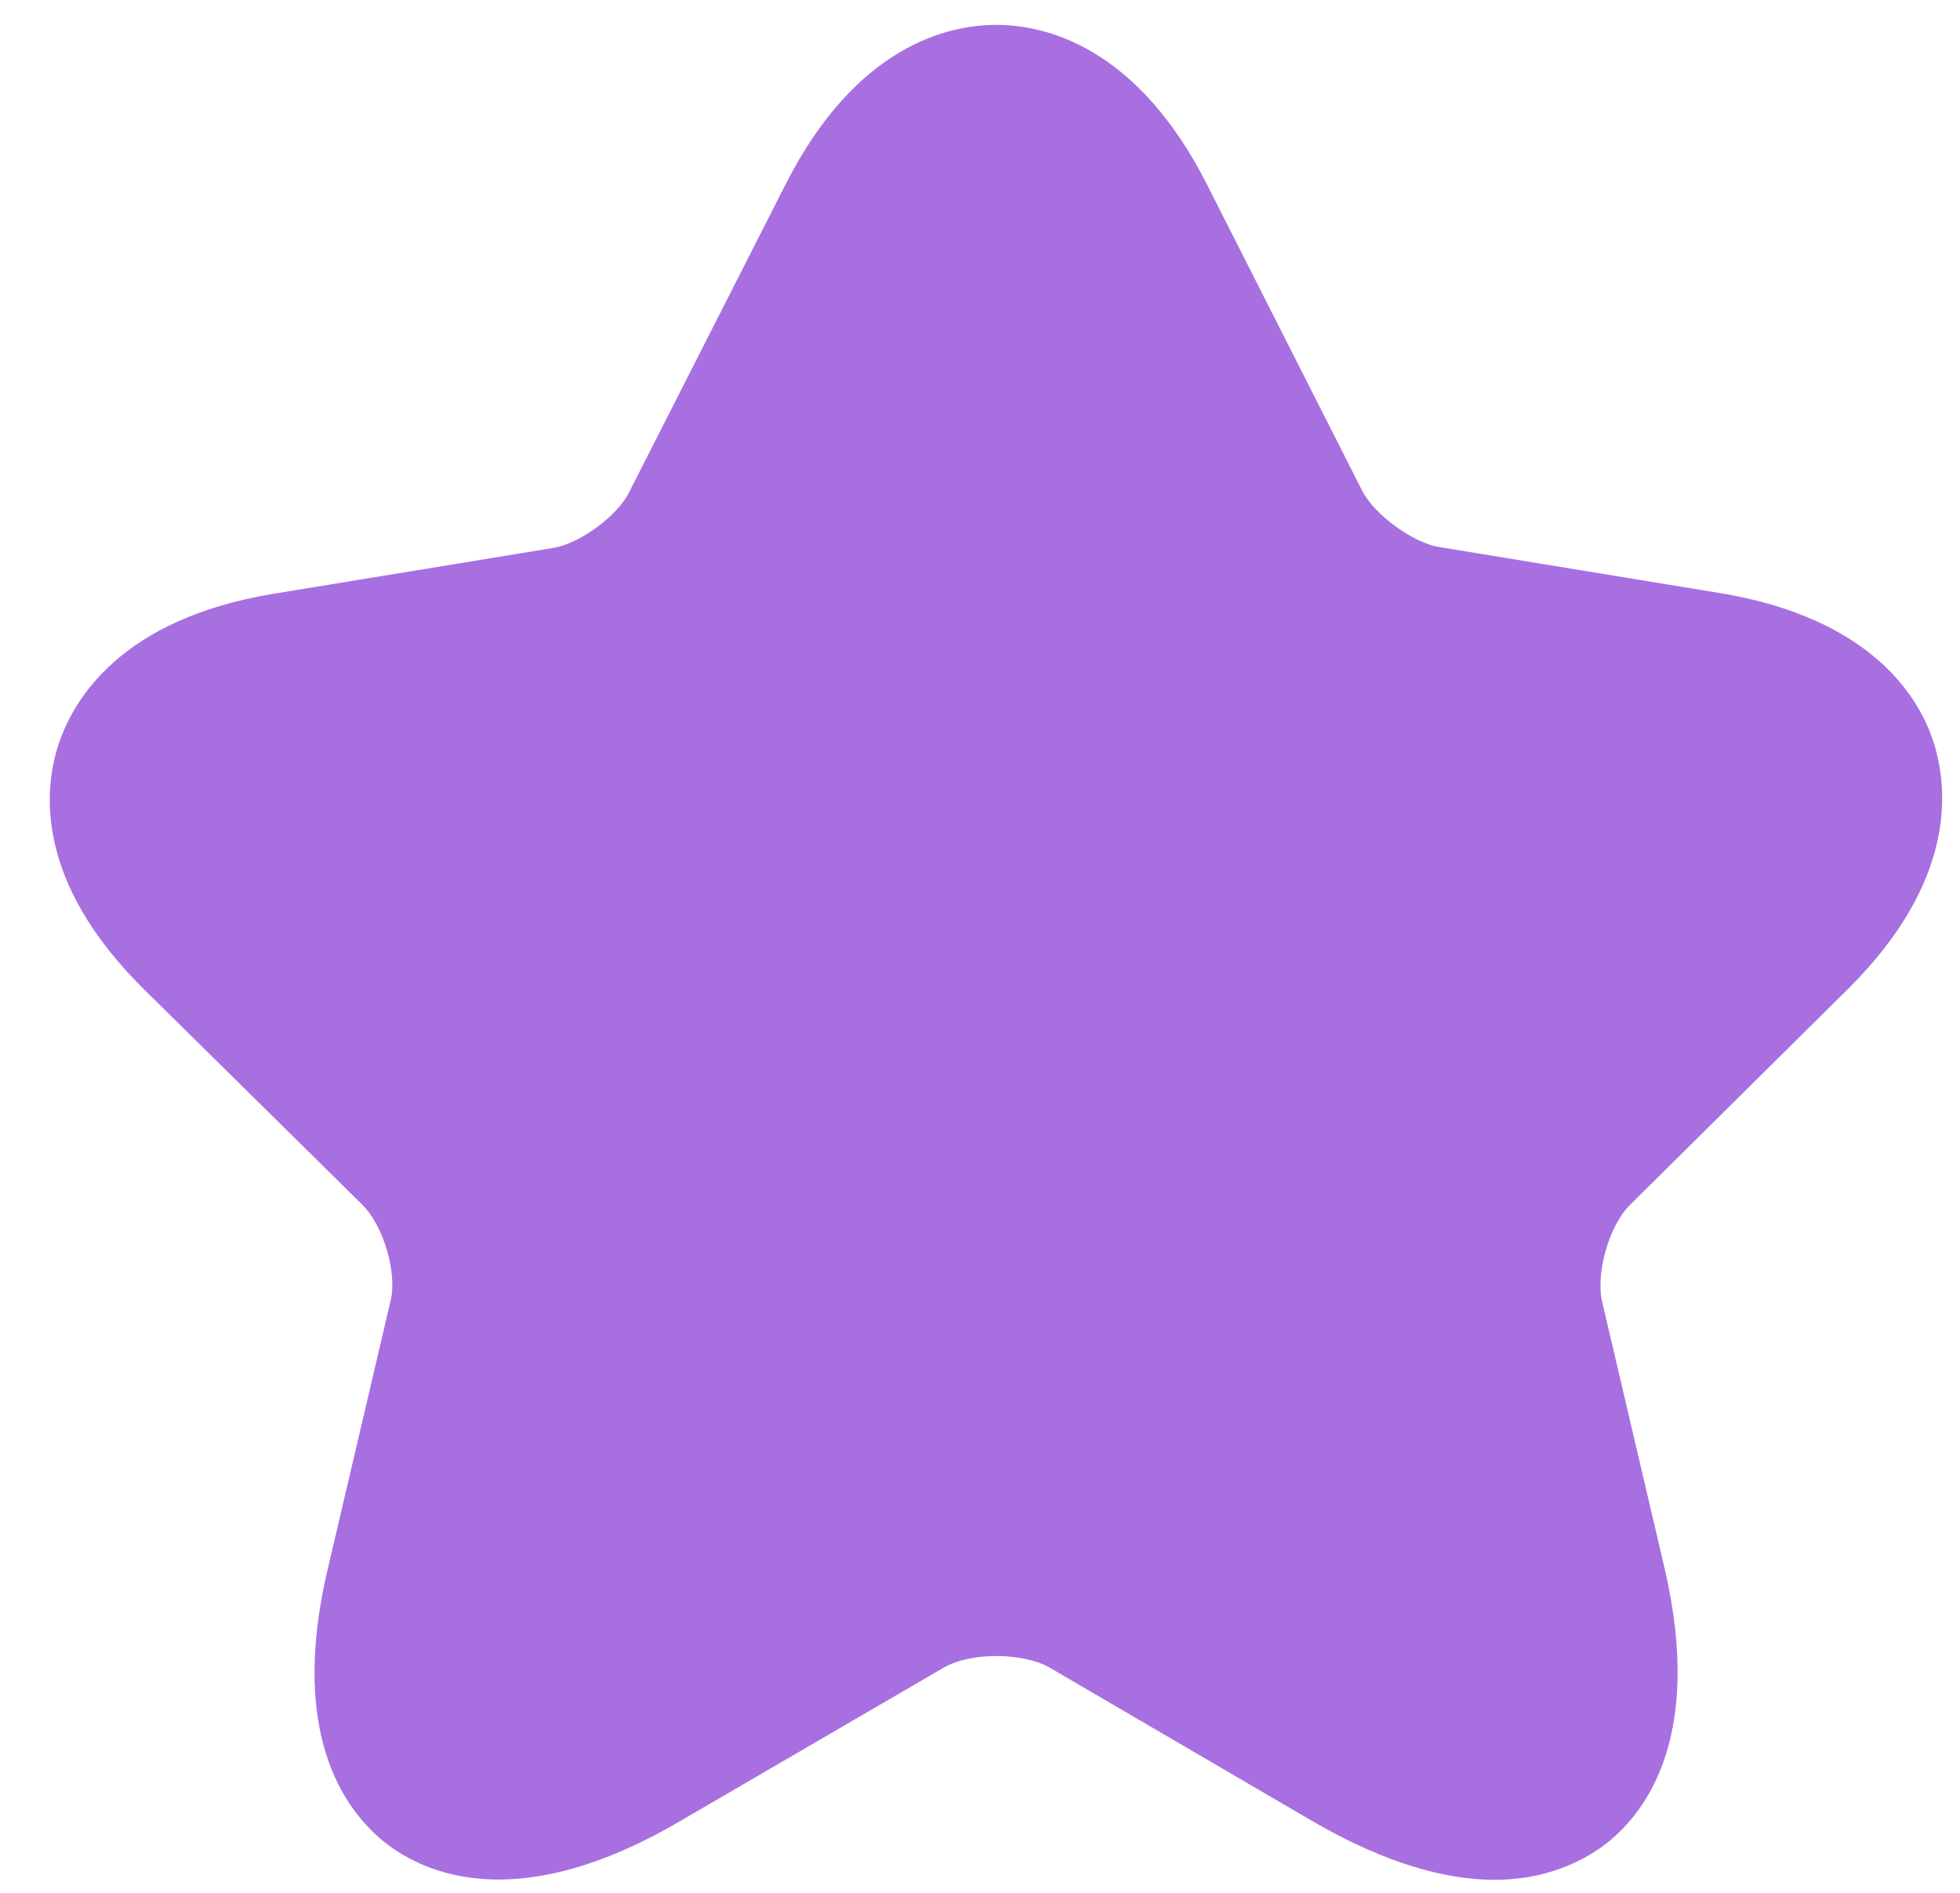 <svg width="29" height="28" viewBox="0 0 29 28" fill="none" xmlns="http://www.w3.org/2000/svg">
<path d="M19.43 26.946C20.538 27.588 21.423 27.807 22.114 27.807C22.856 27.807 23.378 27.55 23.703 27.318C24.302 26.881 25.227 25.763 24.628 23.193L23.703 19.247C23.612 18.823 23.807 18.129 24.12 17.821L27.351 14.621C28.953 13.027 28.823 11.665 28.614 10.996C28.406 10.328 27.703 9.146 25.449 8.773L21.293 8.092C20.902 8.028 20.342 7.616 20.16 7.269L17.867 2.746C16.825 0.677 15.457 0.368 14.741 0.368C14.024 0.368 12.656 0.677 11.614 2.746L9.308 7.282C9.139 7.629 8.579 8.041 8.188 8.105L4.032 8.786C1.792 9.159 1.088 10.341 0.867 11.009C0.645 11.678 0.515 13.04 2.13 14.634L5.361 17.821C5.674 18.129 5.882 18.836 5.778 19.247L4.853 23.193C4.241 25.763 5.179 26.881 5.778 27.318C6.39 27.755 7.745 28.295 10.051 26.946L13.959 24.671C14.35 24.439 15.131 24.439 15.535 24.671L19.43 26.946Z" fill="#A86FE1"/>
</svg>

